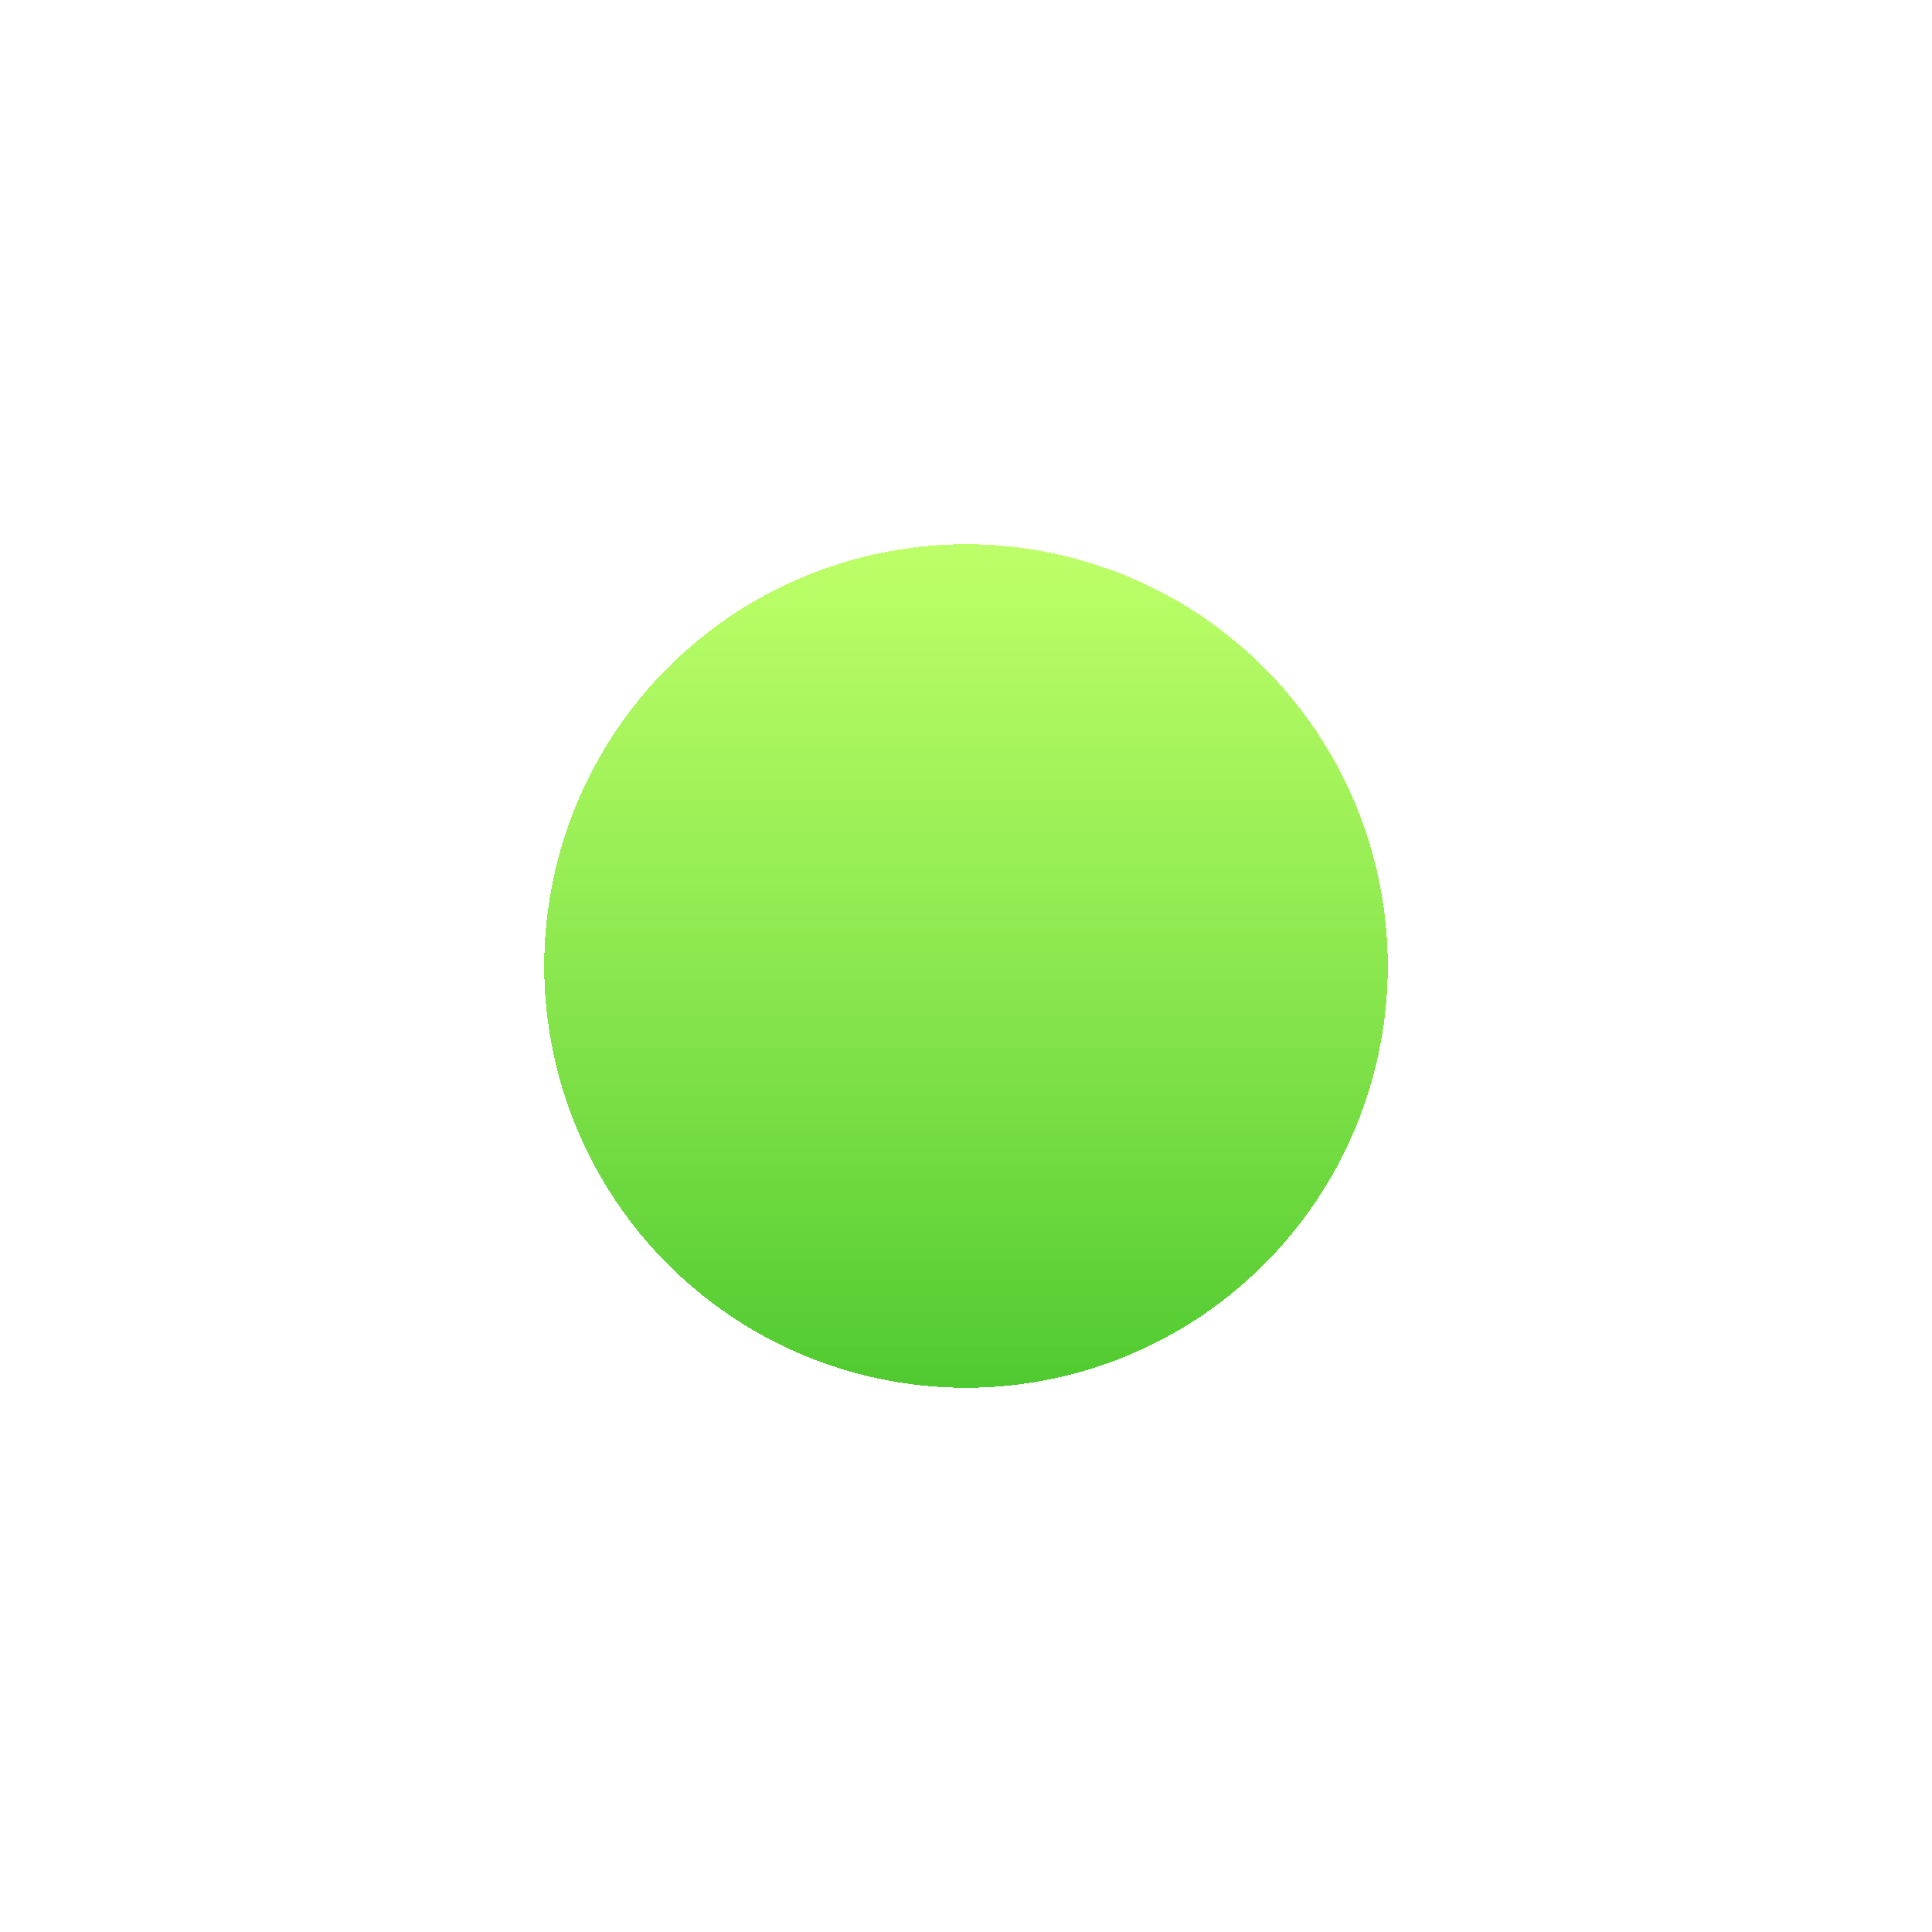 <svg width="71" height="71" viewBox="0 0 71 71" fill="none" xmlns="http://www.w3.org/2000/svg">
<g filter="url(#filter0_d_224_137)">
<circle cx="35.5" cy="32.5" r="15.5" fill="url(#paint0_linear_224_137)" shape-rendering="crispEdges"/>
</g>
<defs>
<filter id="filter0_d_224_137" x="0" y="0" width="71" height="71" filterUnits="userSpaceOnUse" color-interpolation-filters="sRGB">
<feFlood flood-opacity="0" result="BackgroundImageFix"/>
<feColorMatrix in="SourceAlpha" type="matrix" values="0 0 0 0 0 0 0 0 0 0 0 0 0 0 0 0 0 0 127 0" result="hardAlpha"/>
<feOffset dy="3"/>
<feGaussianBlur stdDeviation="10"/>
<feComposite in2="hardAlpha" operator="out"/>
<feColorMatrix type="matrix" values="0 0 0 0 0 0 0 0 0 0 0 0 0 0 0 0 0 0 0.05 0"/>
<feBlend mode="normal" in2="BackgroundImageFix" result="effect1_dropShadow_224_137"/>
<feBlend mode="normal" in="SourceGraphic" in2="effect1_dropShadow_224_137" result="shape"/>
</filter>
<linearGradient id="paint0_linear_224_137" x1="35.5" y1="17" x2="35.5" y2="48" gradientUnits="userSpaceOnUse">
<stop stop-color="#ADFF44" stop-opacity="0.8"/>
<stop offset="1" stop-color="#4FCA30"/>
</linearGradient>
</defs>
</svg>
